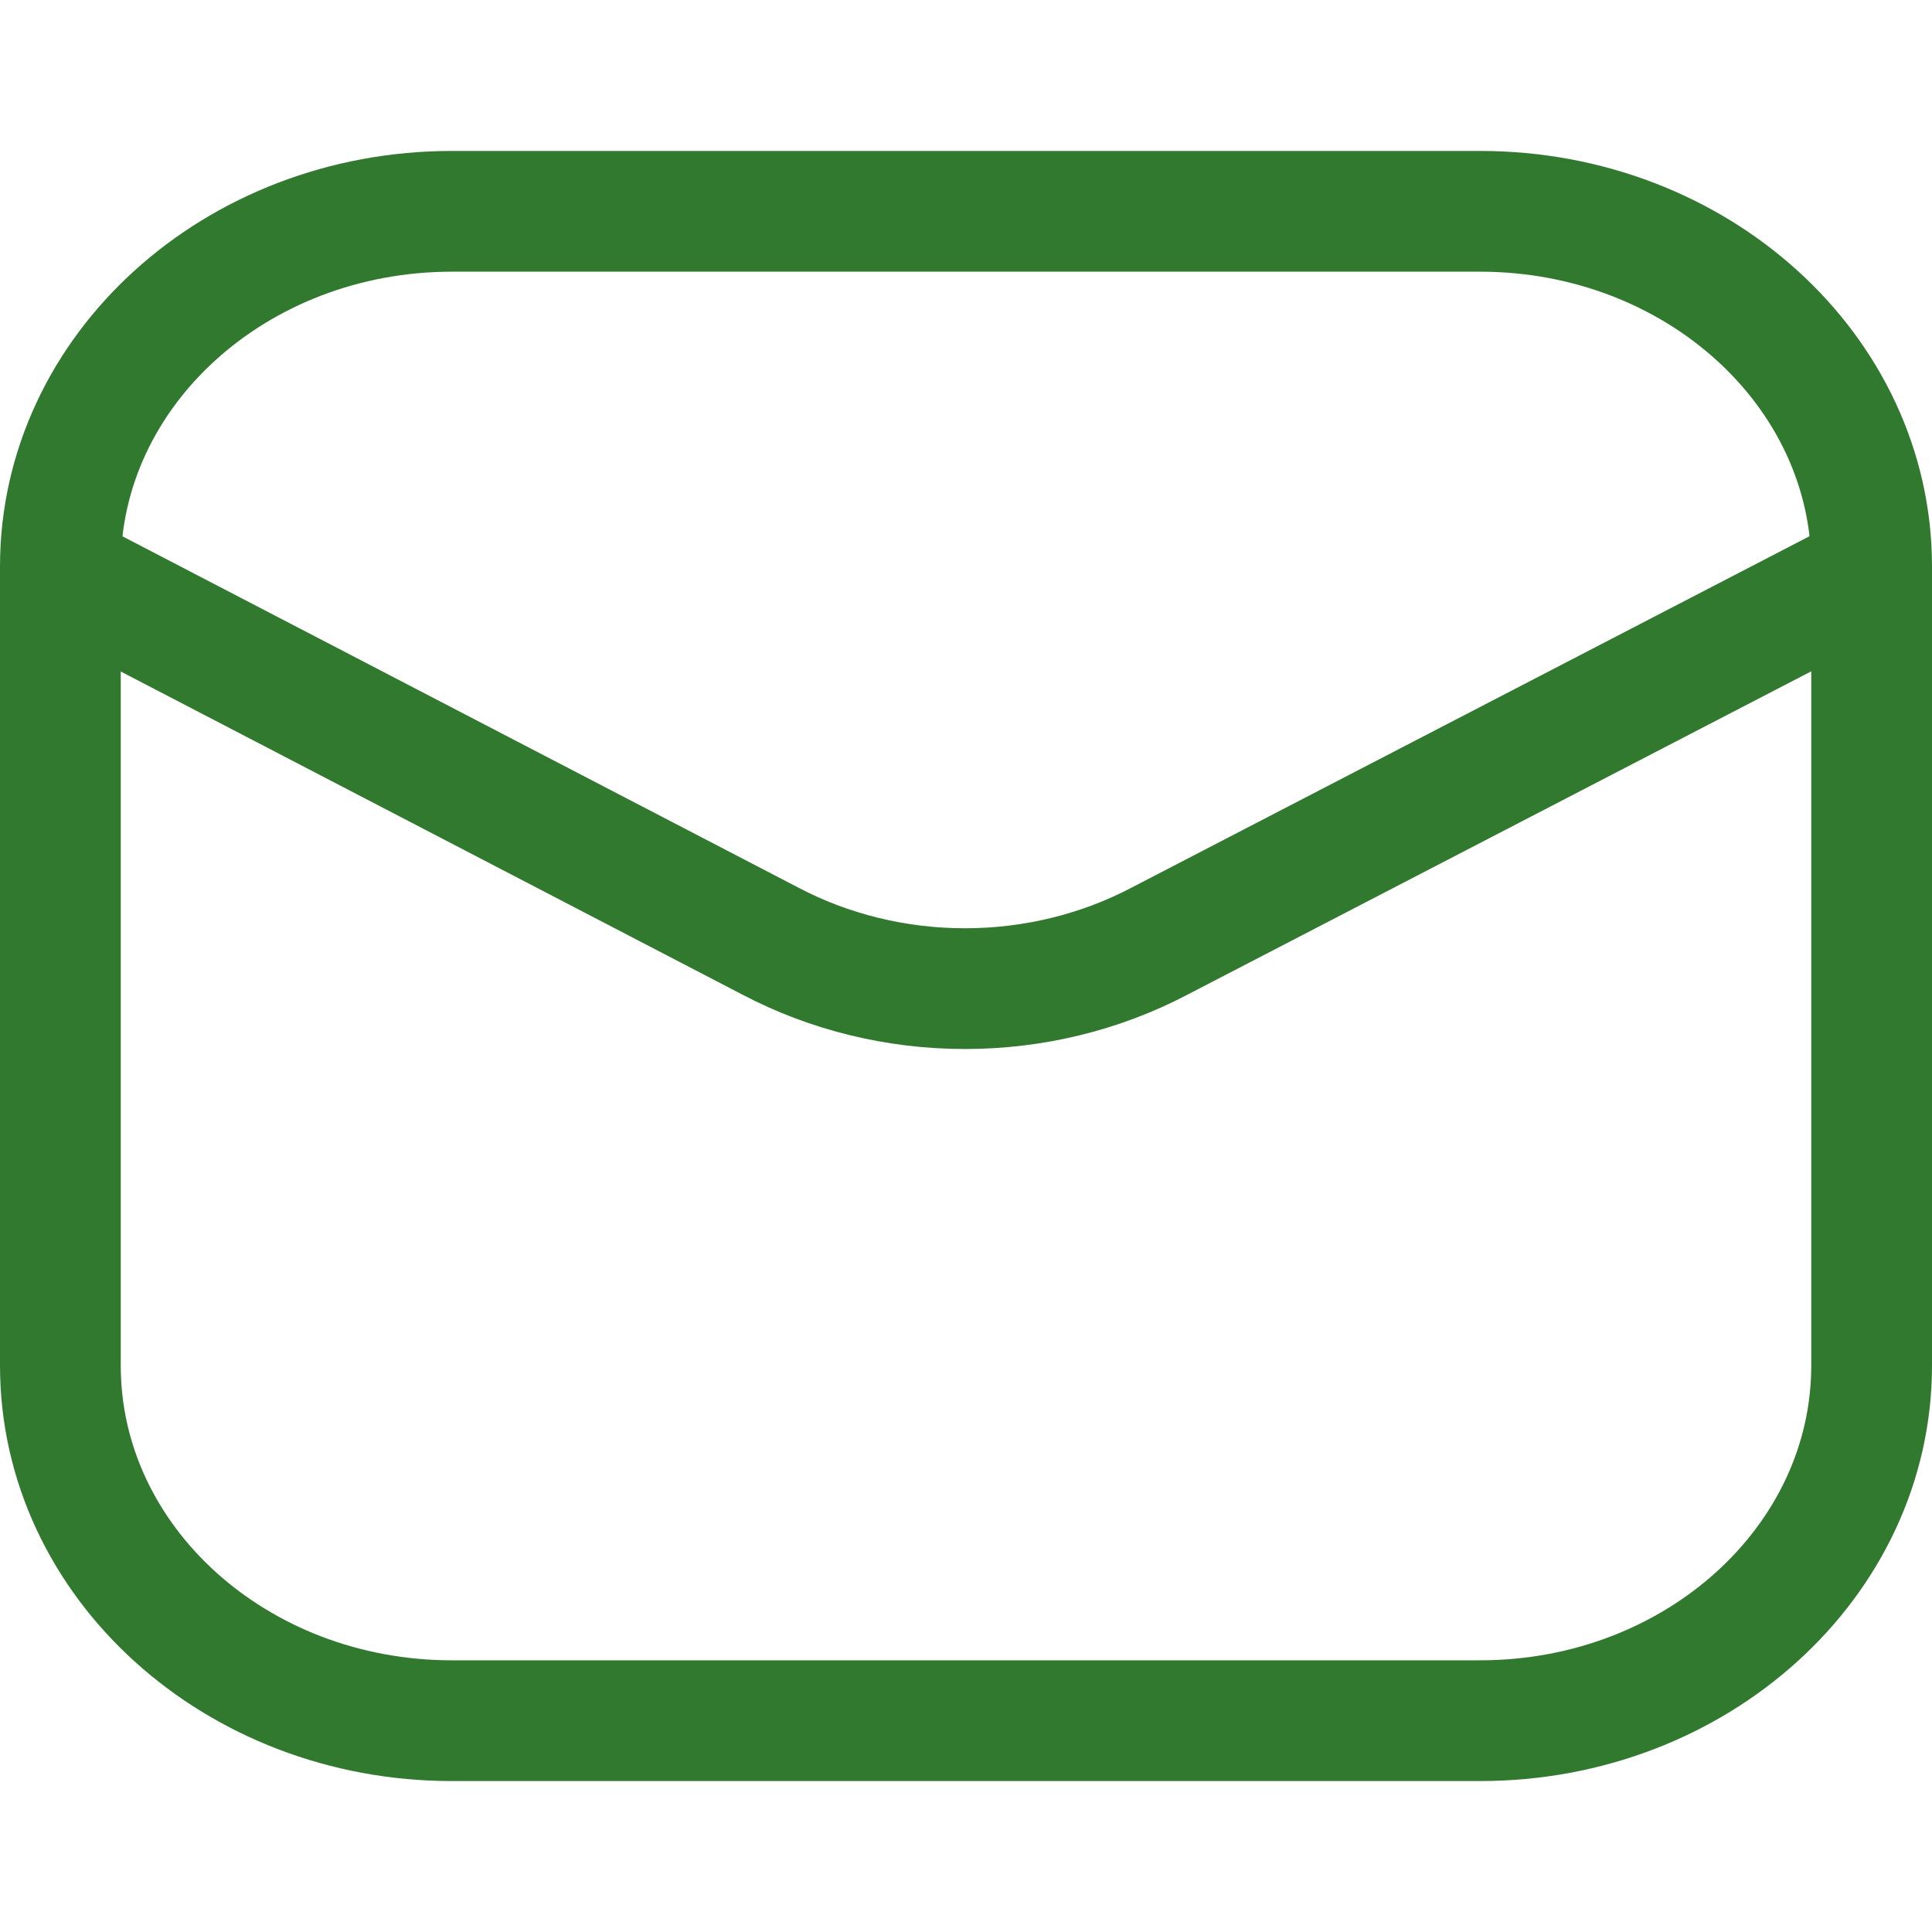 <svg width="10" height="10" viewBox="0 0 32 27" fill="none" xmlns="http://www.w3.org/2000/svg">
<path d="M24.514 1H7.486C3.904 1 1 3.634 1 6.882V20.118C1 23.366 3.904 26 7.486 26H24.514C28.096 26 31 23.366 31 20.118V6.882C31 3.634 28.096 1 24.514 1Z" stroke="#31792E" stroke-width="2"/>
<path d="M1.076 7.015L12.76 13.088C13.739 13.603 14.851 13.875 15.983 13.875C17.115 13.875 18.227 13.603 19.206 13.088L30.922 7.015" stroke="#31792E" stroke-width="2" stroke-linecap="round" stroke-linejoin="round"/>
</svg>
